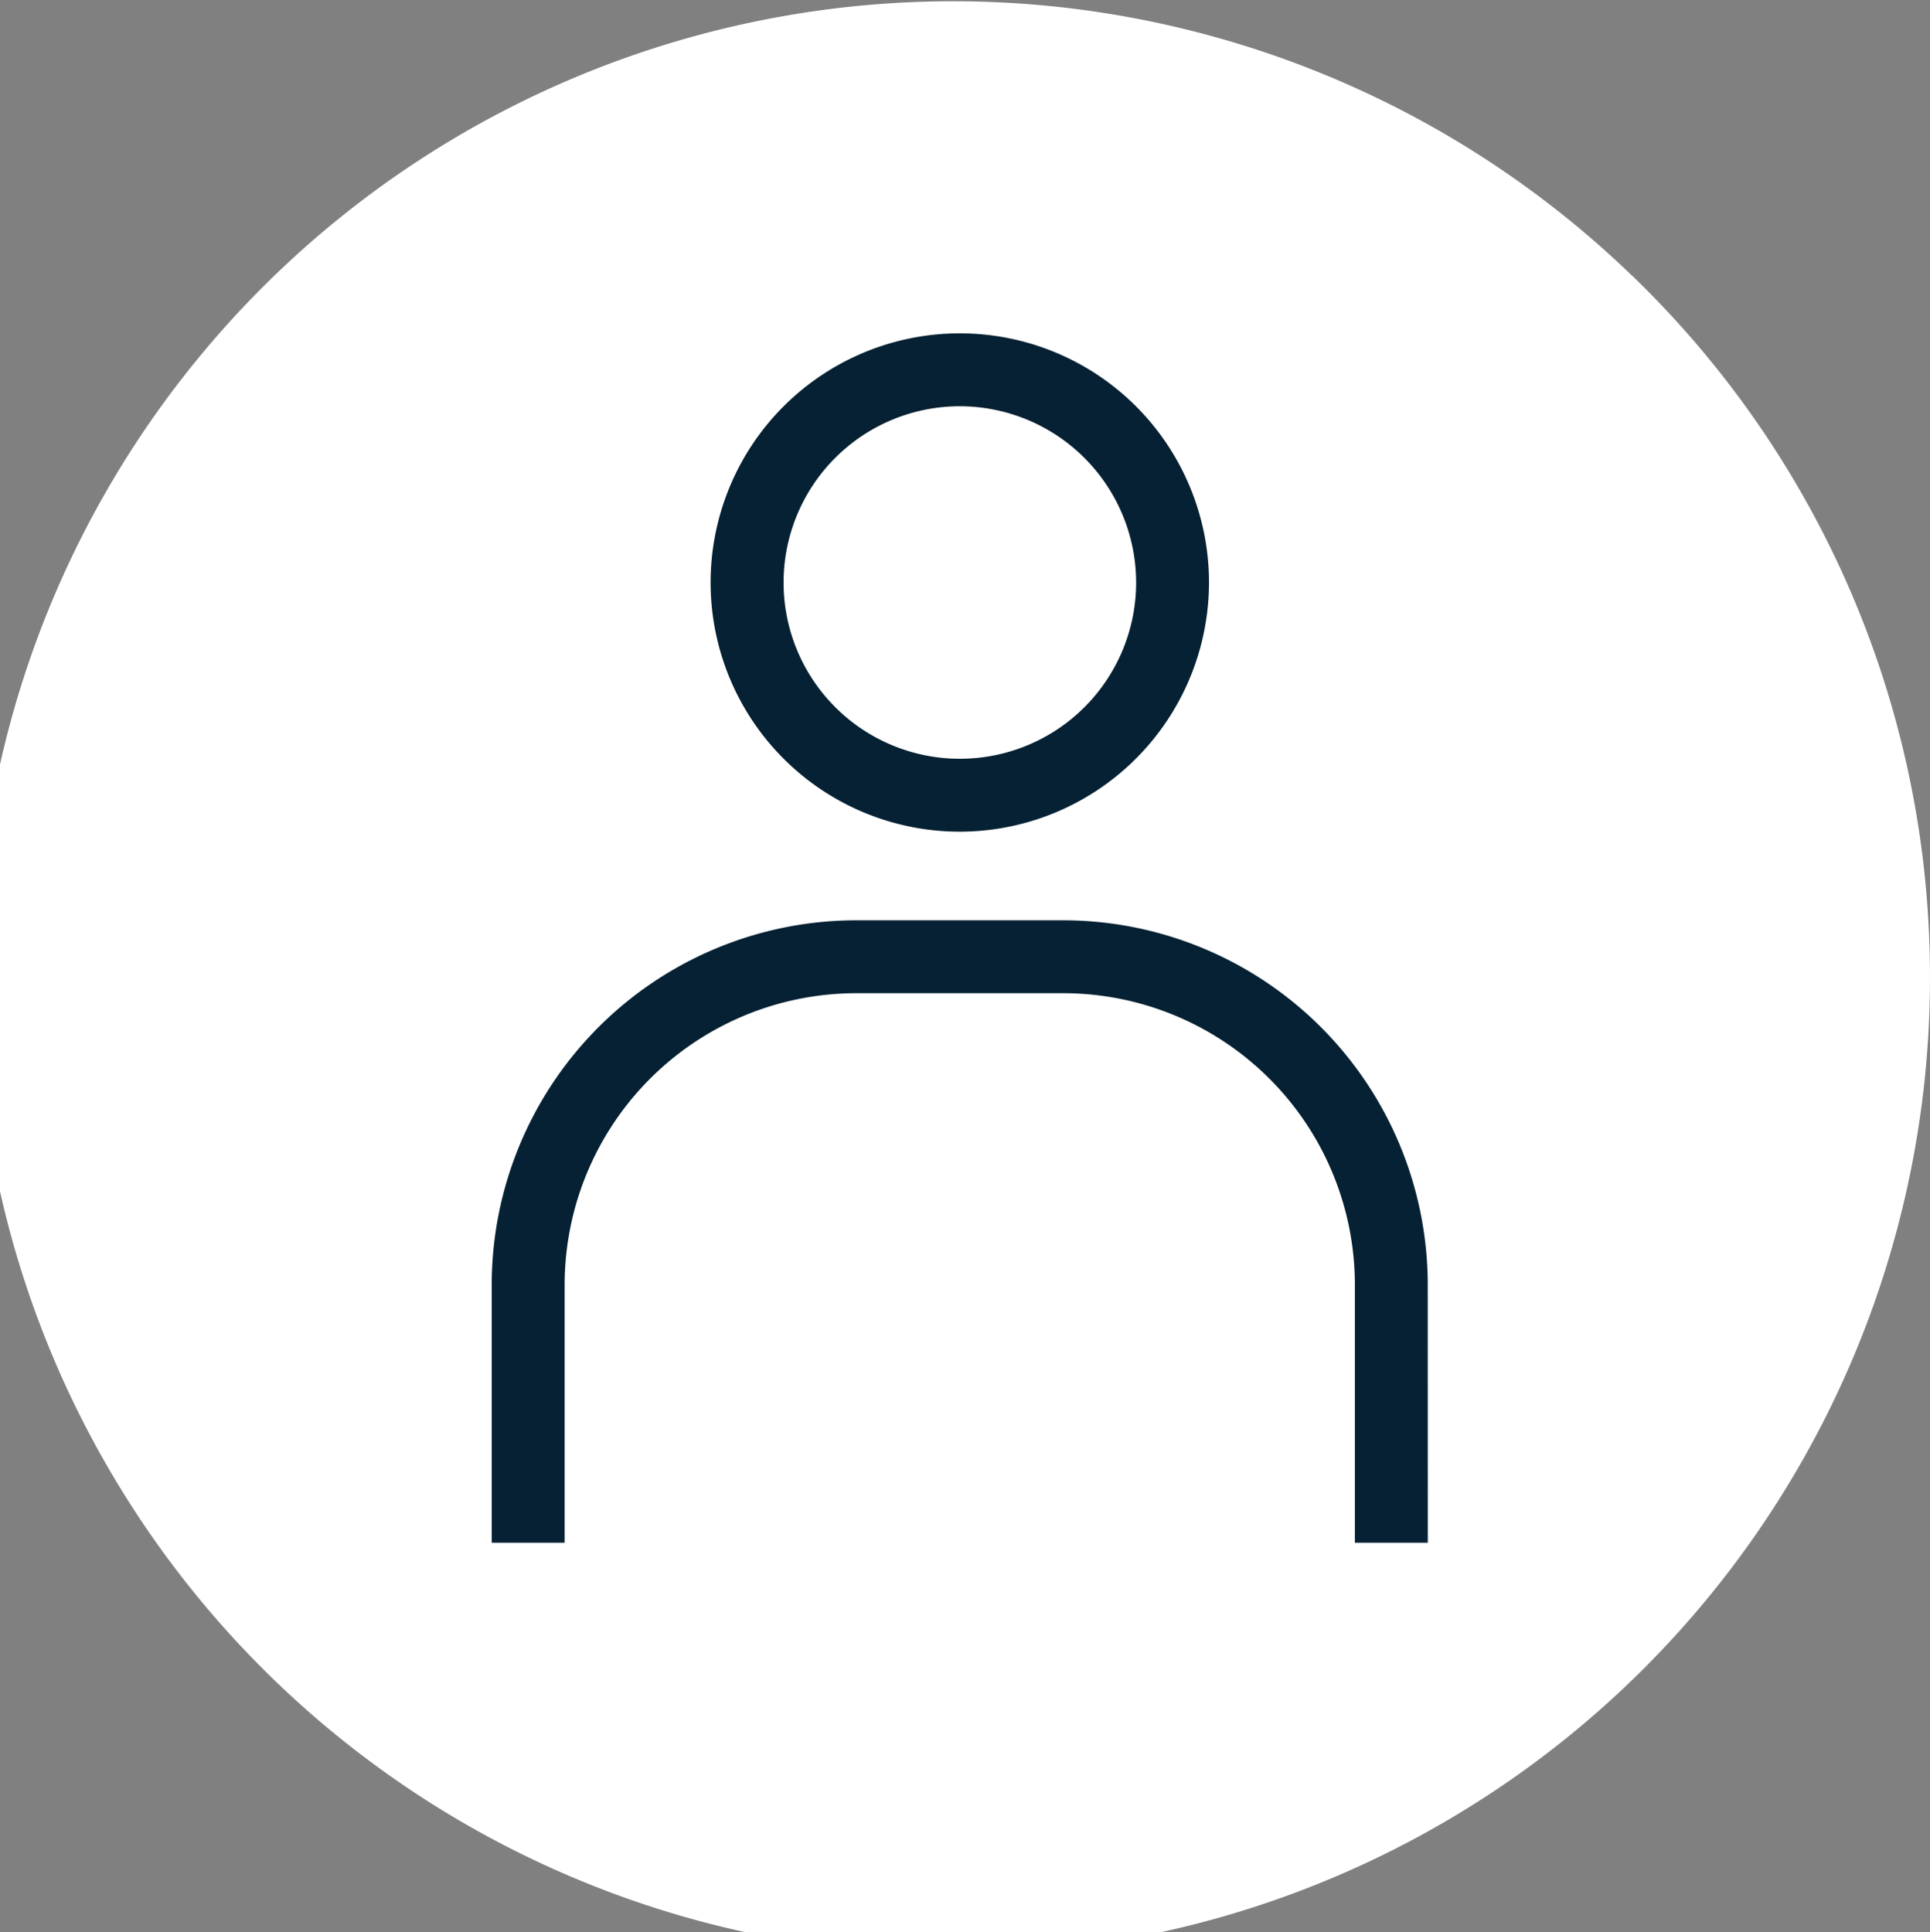 <svg id="account-white" xmlns="http://www.w3.org/2000/svg" width="69.633" height="69.73" viewBox="0 0 69.633 69.73">
  <rect x="0" y="0" width="69.633" height="69.73" fill="#808080" stroke="none"/>
  <path id="Path_138" data-name="Path 138" d="M1494.348,78.269A35.242,35.242,0,1,0,1505.1,103a35.122,35.122,0,0,0-10.753-24.736" transform="translate(-1435.473 -68.329)" fill="#fff"/>
  <path id="Path_139" data-name="Path 139" d="M1479.455,109.9h-2.631v-9.314a10.529,10.529,0,0,0-10.517-10.516h-7.477a10.529,10.529,0,0,0-10.517,10.516V109.9h-2.631v-9.314a13.162,13.162,0,0,1,13.147-13.147h7.477a13.162,13.162,0,0,1,13.147,13.147Z" transform="translate(-1427.941 -54.23)" fill="#052133"/>
  <path id="Path_140" data-name="Path 140" d="M1459.218,93.233a8.991,8.991,0,1,1,8.991-8.991,9,9,0,0,1-8.991,8.991m0-15.351a6.36,6.36,0,1,0,6.362,6.36,6.368,6.368,0,0,0-6.362-6.36" transform="translate(-1424.589 -63.222)" fill="#052133"/>
</svg>
